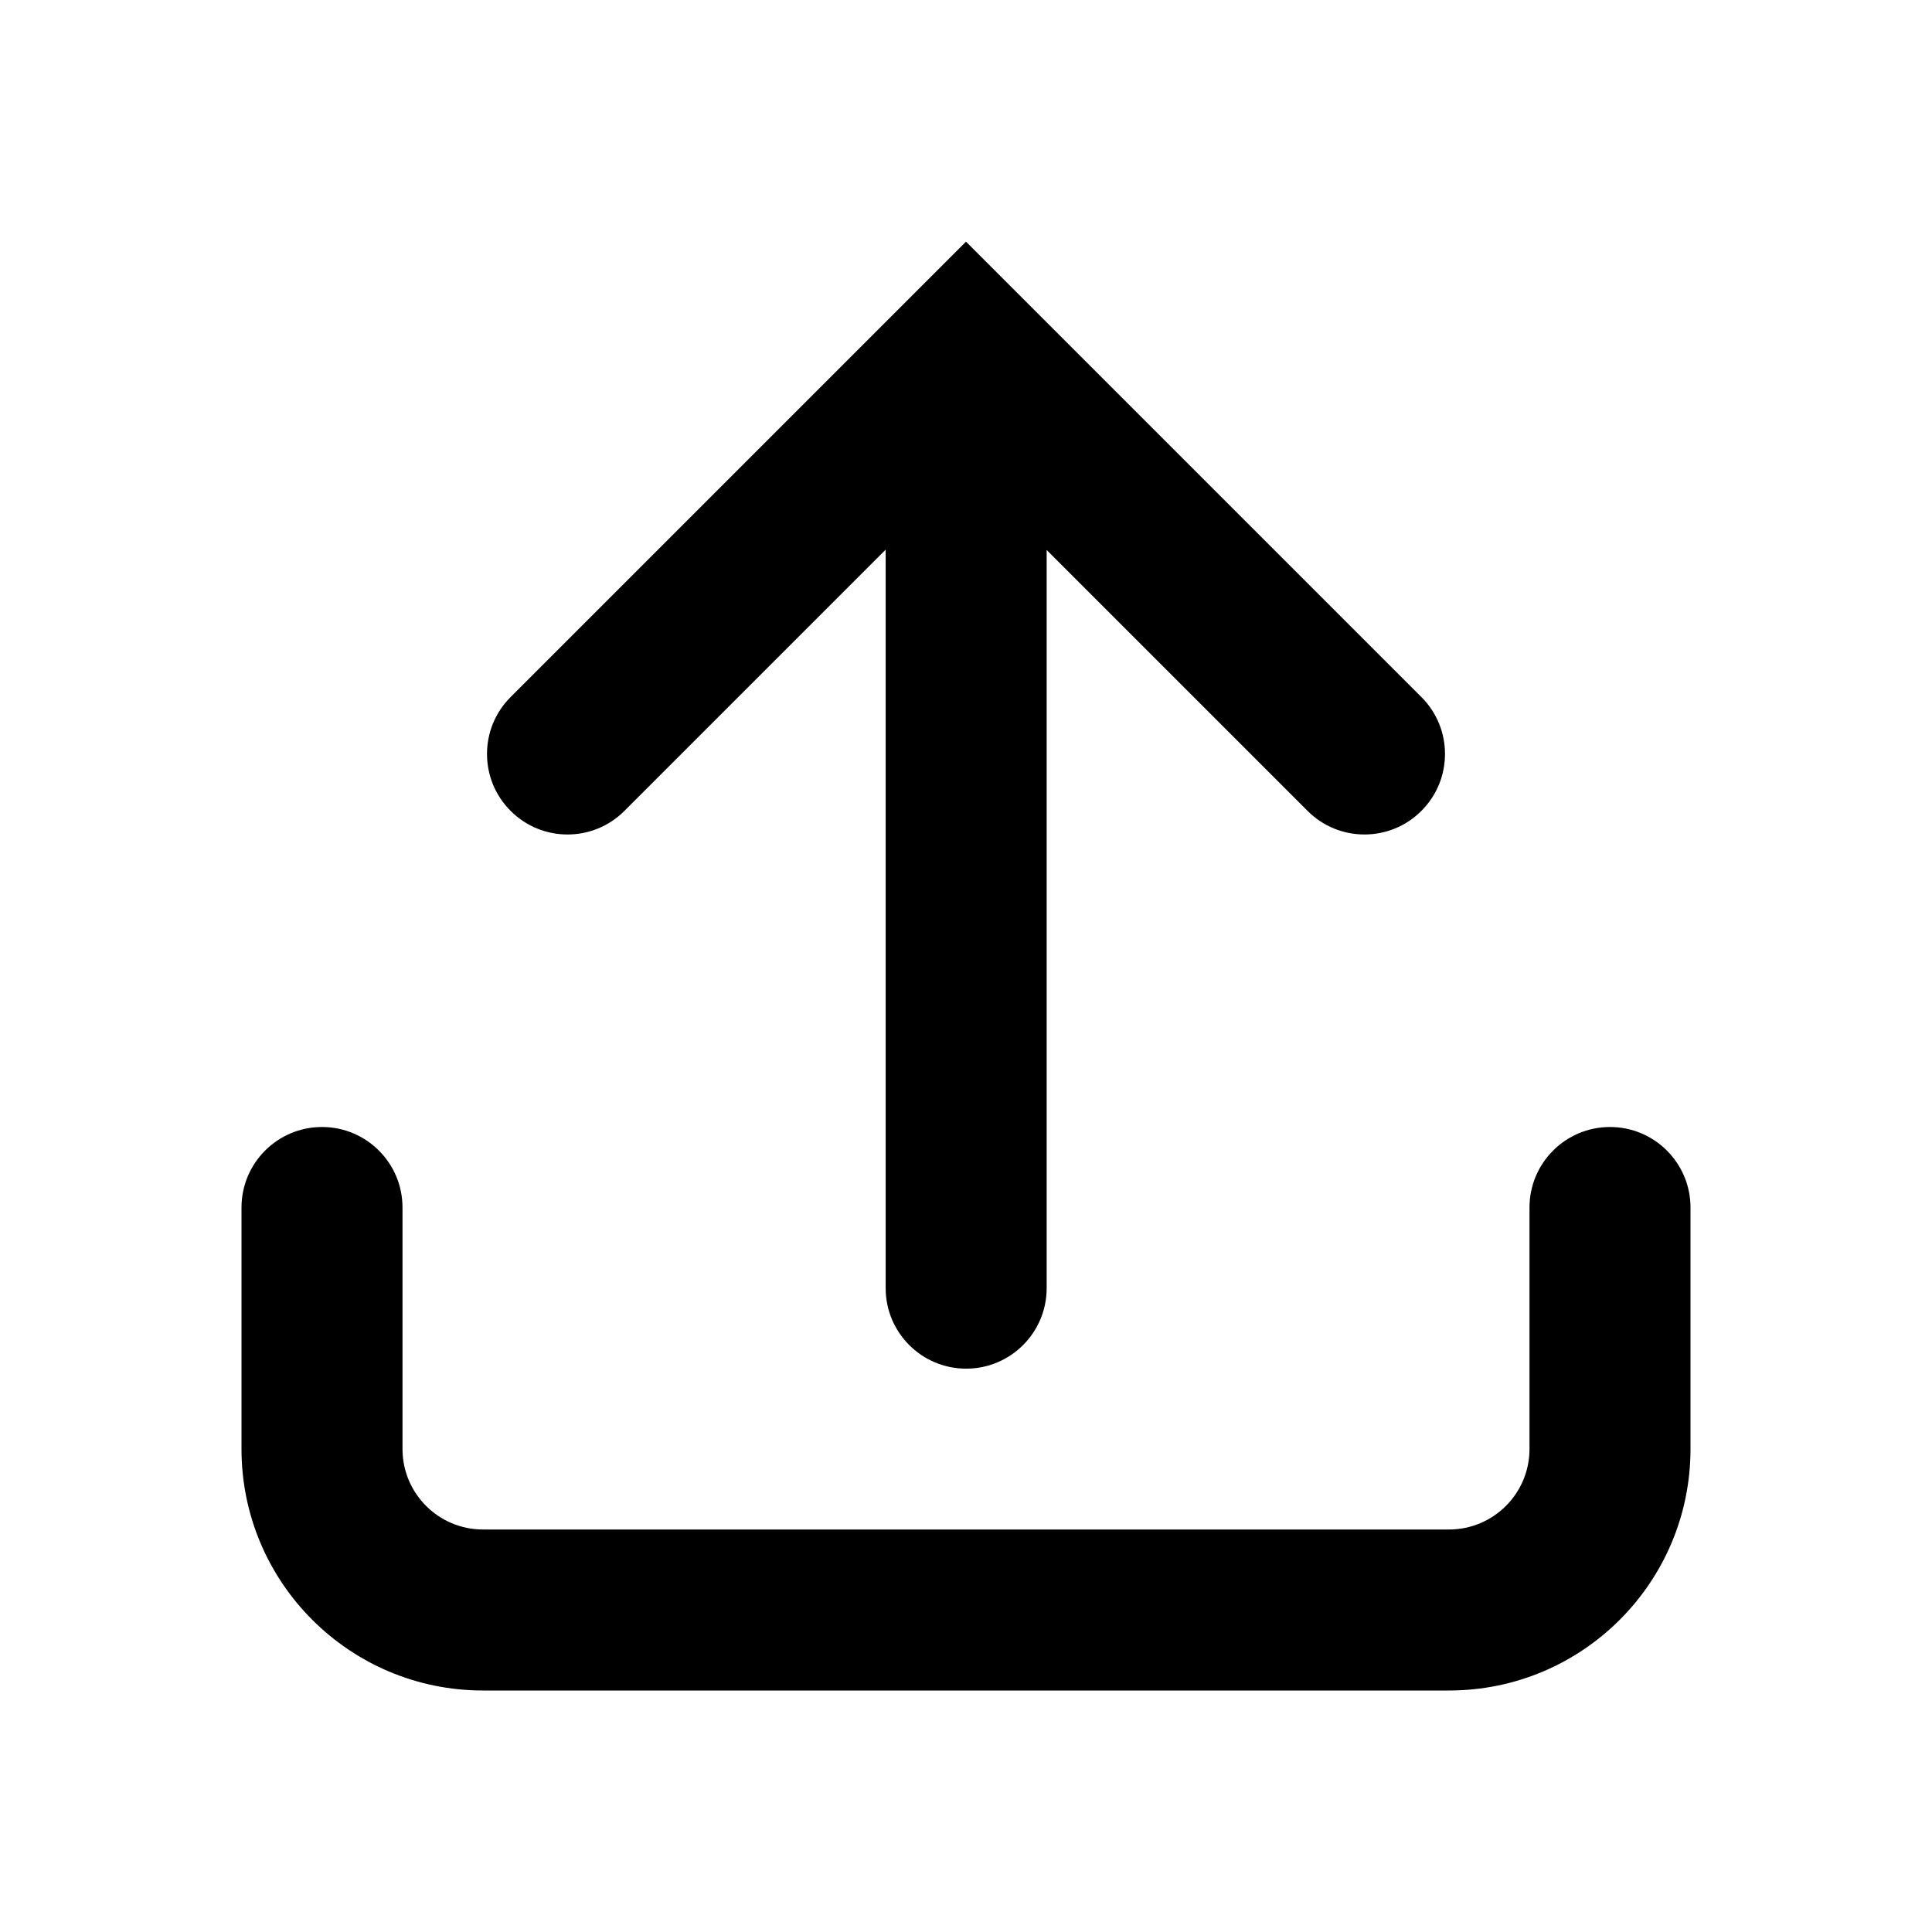 <svg xmlns="http://www.w3.org/2000/svg" width="24" height="24" viewBox="0 0 24 24">
  <path fill-rule="evenodd" d="M11.002,6.828 L7.757,10.073 C7.367,10.464 6.733,10.464 6.343,10.073 C5.952,9.683 5.952,9.049 6.343,8.659 L12,3.002 L17.657,8.659 C18.048,9.049 18.048,9.683 17.657,10.073 C17.267,10.464 16.633,10.464 16.243,10.073 L13.002,6.832 L13.002,16.002 C13.002,16.554 12.554,17.002 12.002,17.002 C11.45,17.002 11.002,16.554 11.002,16.002 L11.002,6.828 Z M21,15 L21,18 C21,19.657 19.657,21 18,21 L6,21 C4.343,21 3,19.657 3,18 L3,15 C3,14.448 3.448,14 4,14 C4.552,14 5,14.448 5,15 L5,18 C5,18.552 5.448,19 6,19 L18,19 C18.552,19 19,18.552 19,18 L19,15 C19,14.448 19.448,14 20,14 C20.552,14 21,14.448 21,15 Z"/>
</svg>
